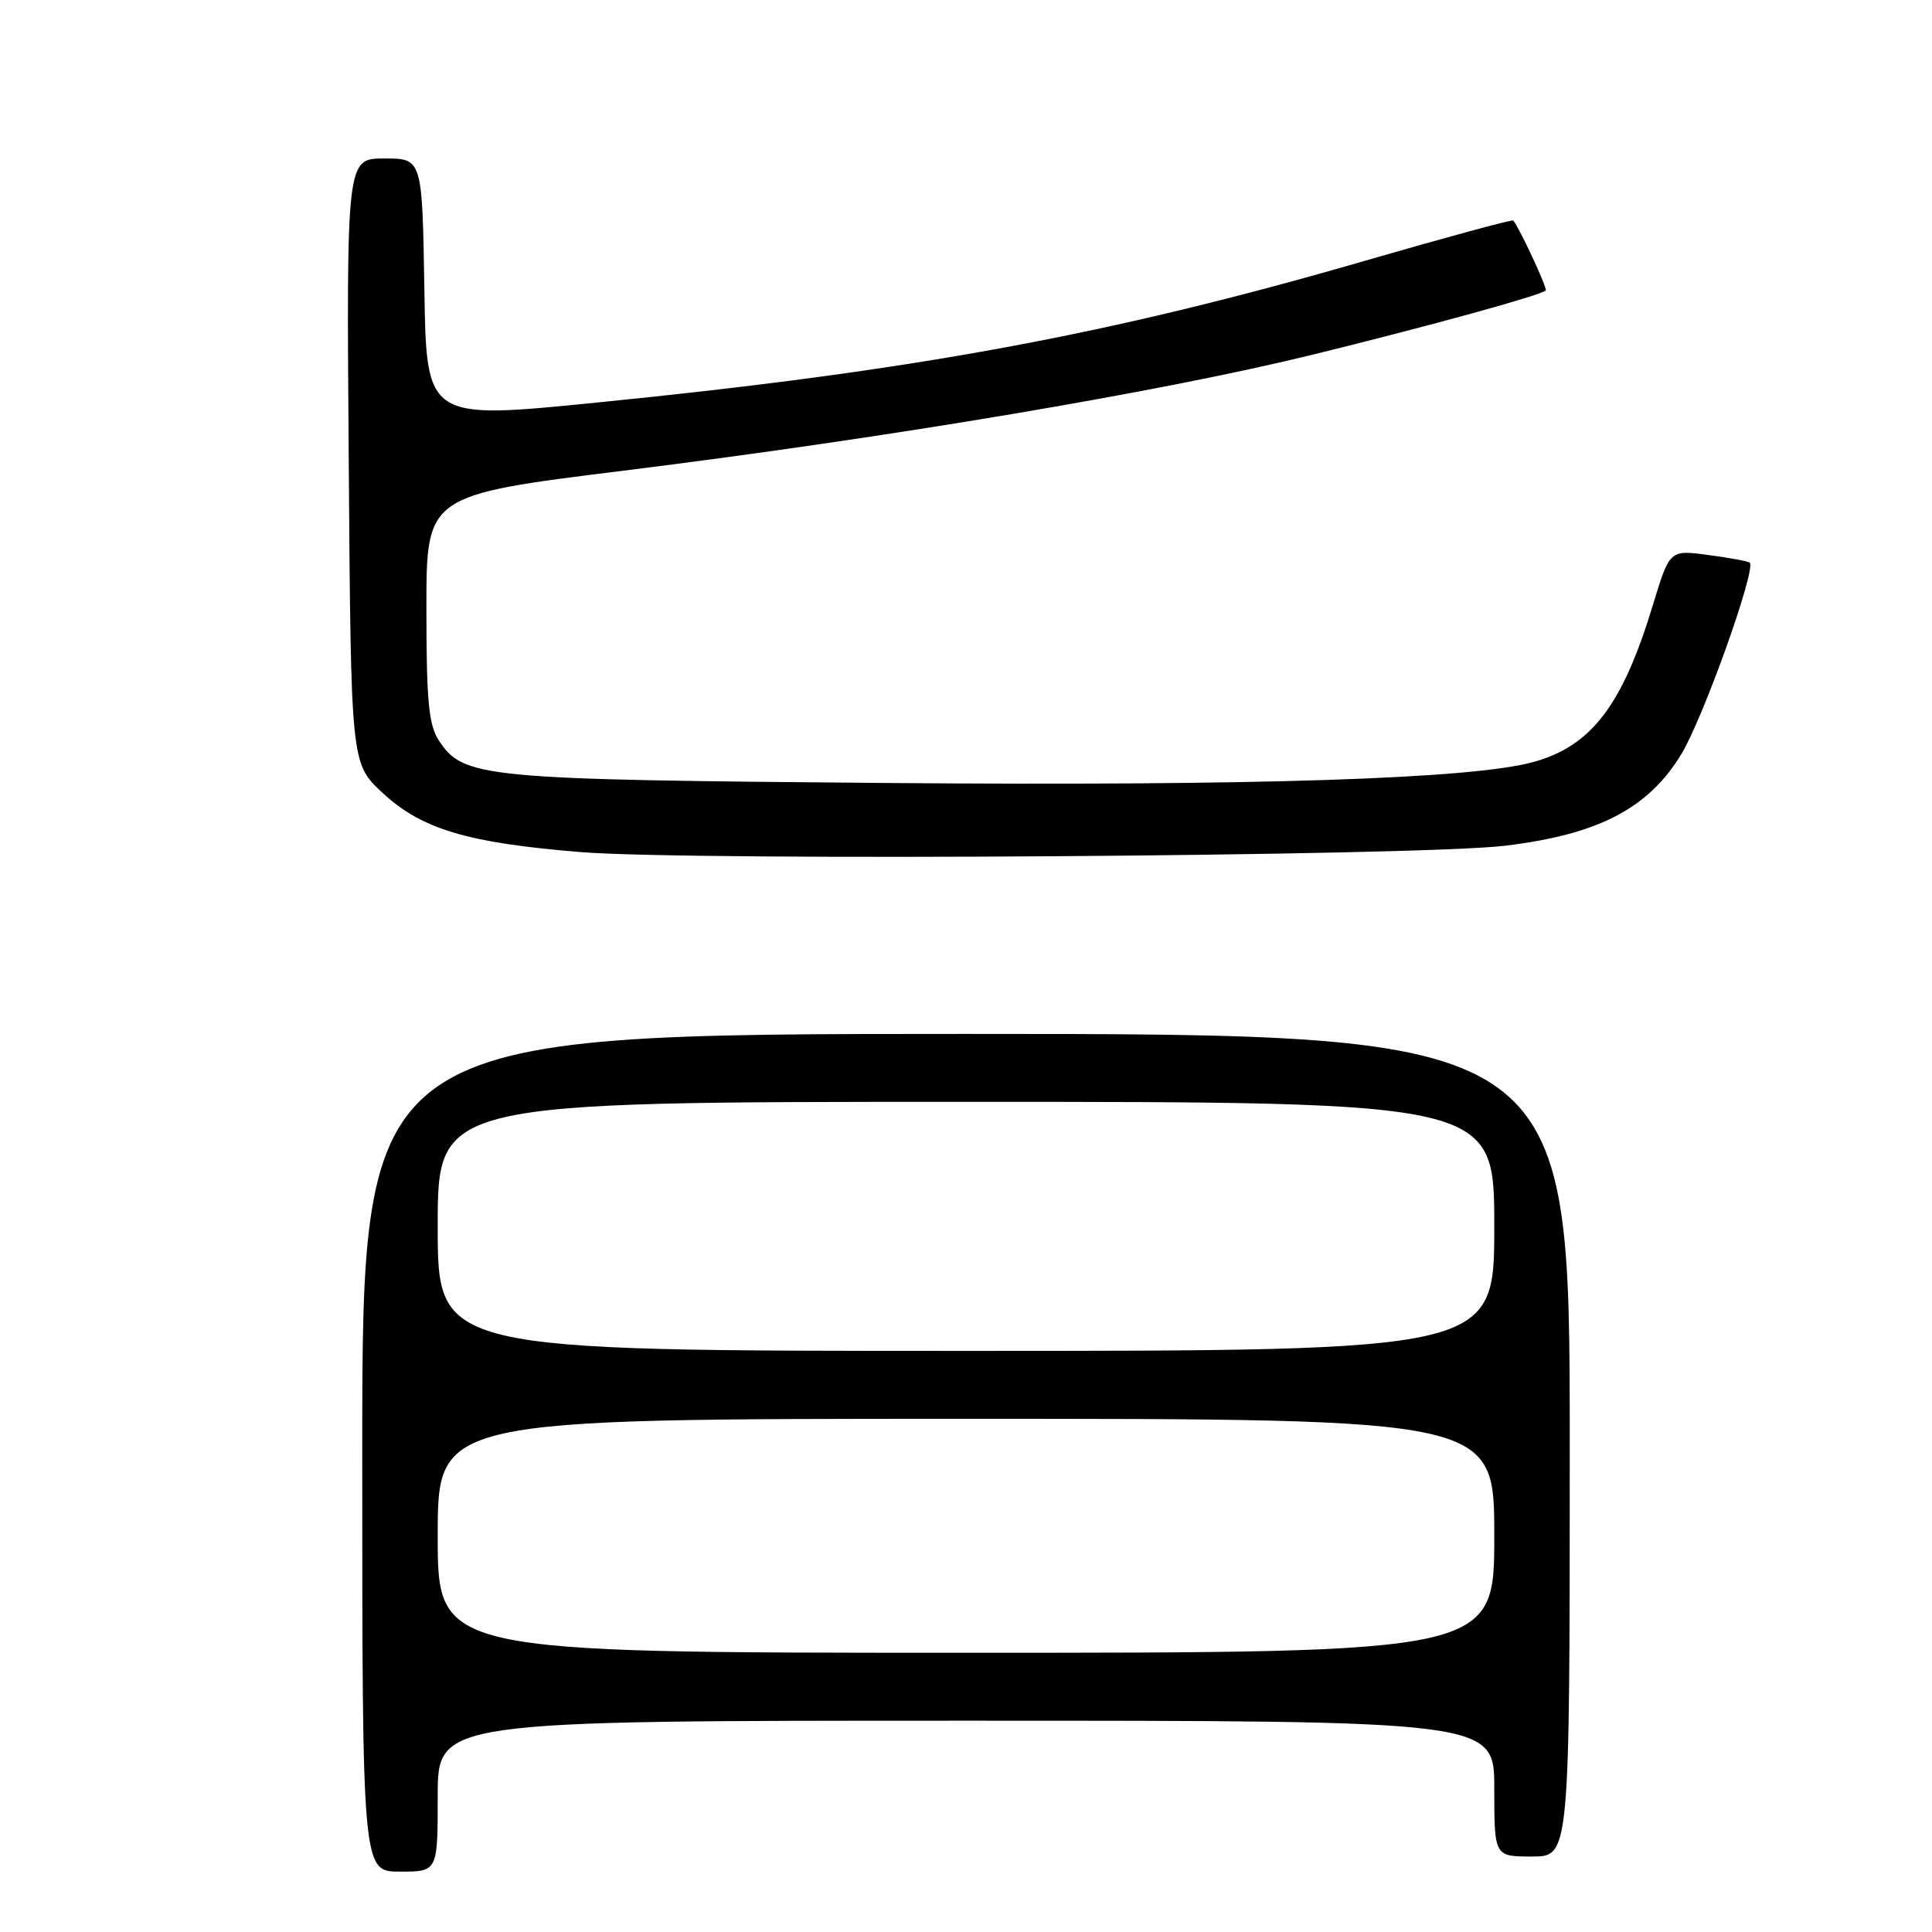 <?xml version="1.0" encoding="UTF-8" standalone="no"?>
<!DOCTYPE svg PUBLIC "-//W3C//DTD SVG 1.1//EN" "http://www.w3.org/Graphics/SVG/1.1/DTD/svg11.dtd" >
<svg xmlns="http://www.w3.org/2000/svg" xmlns:xlink="http://www.w3.org/1999/xlink" version="1.1" viewBox="0 0 256 256">
 <g >
 <path fill="currentColor"
d=" M 58.00 238.00 C 58.00 228.00 58.00 228.00 128.00 228.00 C 198.00 228.00 198.00 228.00 198.00 237.00 C 198.00 246.00 198.00 246.00 203.00 246.00 C 208.00 246.00 208.00 246.00 208.00 191.50 C 208.00 137.00 208.00 137.00 128.00 137.00 C 48.00 137.00 48.00 137.00 48.00 192.50 C 48.00 248.00 48.00 248.00 53.00 248.00 C 58.00 248.00 58.00 248.00 58.00 238.00 Z  M 199.37 112.07 C 211.78 110.58 218.40 107.15 222.79 99.92 C 225.70 95.12 232.75 75.37 231.85 74.55 C 231.66 74.37 229.19 73.92 226.37 73.54 C 221.24 72.85 221.24 72.85 219.02 80.16 C 214.99 93.44 210.90 98.82 203.22 100.96 C 195.09 103.22 166.38 104.15 117.50 103.75 C 63.69 103.31 61.42 103.09 58.14 98.10 C 56.80 96.06 56.50 92.82 56.50 80.60 C 56.50 65.61 56.50 65.61 82.67 62.36 C 117.85 57.99 153.95 51.91 174.00 46.98 C 189.65 43.13 204.12 39.14 204.82 38.49 C 205.08 38.25 201.33 30.17 200.51 29.22 C 200.38 29.06 191.55 31.46 180.88 34.55 C 147.00 44.38 121.22 49.13 79.00 53.35 C 56.50 55.60 56.50 55.60 56.23 38.30 C 55.95 21.00 55.95 21.00 50.93 21.00 C 45.91 21.00 45.91 21.00 46.21 61.07 C 46.50 101.15 46.50 101.15 50.65 105.02 C 55.86 109.88 61.93 111.69 77.00 112.91 C 91.89 114.11 187.81 113.45 199.37 112.07 Z  M 58.00 203.50 C 58.00 188.00 58.00 188.00 128.00 188.00 C 198.00 188.00 198.00 188.00 198.00 203.50 C 198.00 219.00 198.00 219.00 128.00 219.00 C 58.00 219.00 58.00 219.00 58.00 203.50 Z  M 58.00 162.50 C 58.00 146.00 58.00 146.00 128.00 146.00 C 198.00 146.00 198.00 146.00 198.00 162.50 C 198.00 179.00 198.00 179.00 128.00 179.00 C 58.00 179.00 58.00 179.00 58.00 162.50 Z "/>
</g>
</svg>
